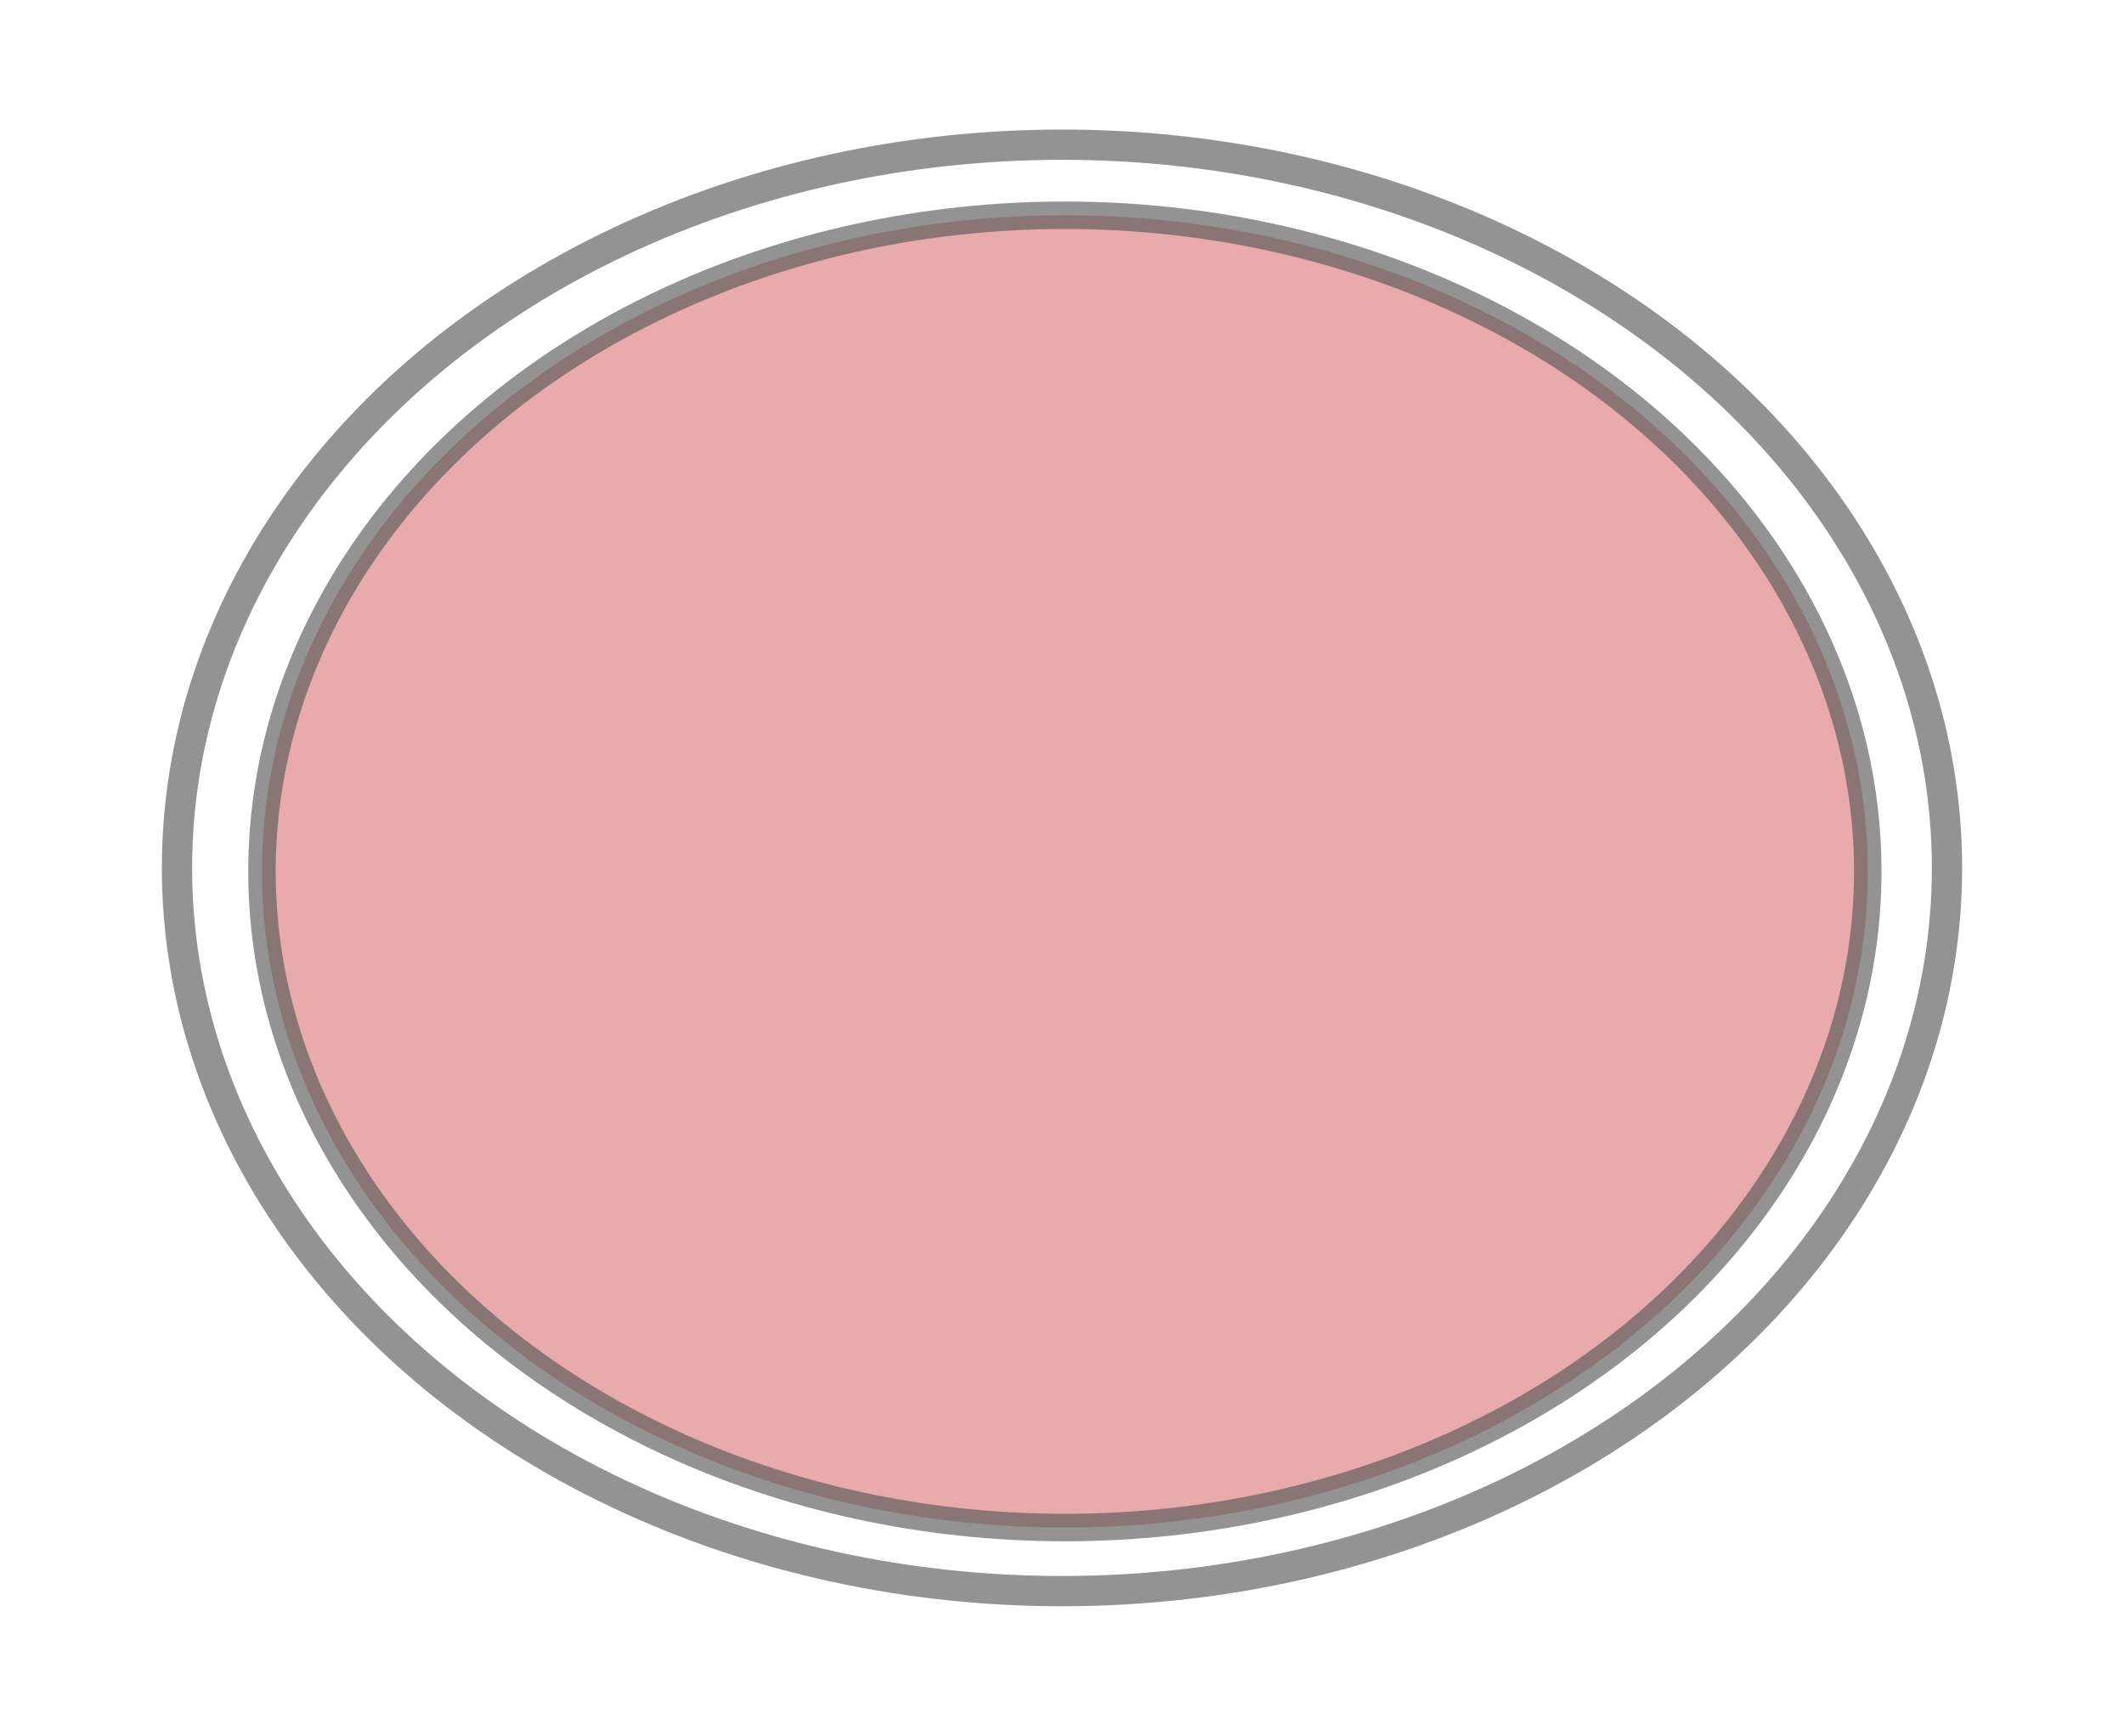 <?xml version="1.0" encoding="UTF-8" standalone="no"?>
<!-- Created with Inkscape (http://www.inkscape.org/) -->

<svg
   xmlns:osb="http://www.openswatchbook.org/uri/2009/osb"
   xmlns:dc="http://purl.org/dc/elements/1.1/"
   xmlns:cc="http://creativecommons.org/ns#"
   xmlns:rdf="http://www.w3.org/1999/02/22-rdf-syntax-ns#"
   xmlns:svg="http://www.w3.org/2000/svg"
   xmlns="http://www.w3.org/2000/svg"
   xmlns:xlink="http://www.w3.org/1999/xlink"
   xmlns:sodipodi="http://sodipodi.sourceforge.net/DTD/sodipodi-0.dtd"
   xmlns:inkscape="http://www.inkscape.org/namespaces/inkscape"
   width="37.174mm"
   height="30.375mm"
   viewBox="0 0 131.719 107.627"
   id="svg7907"
   version="1.1"
   inkscape:version="0.91 r13725"
   sodipodi:docname="lucha.svg">
  <defs
     id="defs7909">
    <linearGradient
       inkscape:collect="always"
       xlink:href="#linearGradient5580"
       id="linearGradient5584-3-5"
       x1="182.607"
       y1="445.219"
       x2="288.821"
       y2="445.219"
       gradientUnits="userSpaceOnUse"
       gradientTransform="matrix(1.038,0,0,0.848,-156.176,-233.937)" />
    <linearGradient
       id="linearGradient5580"
       osb:paint="solid">
      <stop
         style="stop-color:#000000;stop-opacity:1;"
         offset="0"
         id="stop5582" />
    </linearGradient>
    <filter
       inkscape:label="Brilliance"
       inkscape:menu="Bevels"
       inkscape:menu-tooltip="Soft bevel, slightly depressed middle"
       style="color-interpolation-filters:sRGB"
       id="filter5634">
      <feGaussianBlur
         stdDeviation="2.3"
         in="SourceAlpha"
         result="result0"
         id="feGaussianBlur5636" />
      <feMorphology
         in="SourceAlpha"
         radius="6.6"
         result="result1"
         id="feMorphology5638" />
      <feGaussianBlur
         stdDeviation="8.9"
         in="result1"
         id="feGaussianBlur5640" />
      <feColorMatrix
         values="1 0 0 0 0 0 1 0 0 0 0 0 1 0 0 0 0 0 0.3 0"
         result="result91"
         id="feColorMatrix5642" />
      <feComposite
         in="result0"
         operator="out"
         result="result2"
         in2="result91"
         id="feComposite5644" />
      <feGaussianBlur
         stdDeviation="1.7"
         result="result4"
         id="feGaussianBlur5646" />
      <feDiffuseLighting
         surfaceScale="10"
         id="feDiffuseLighting5648">
        <feDistantLight
           azimuth="225"
           elevation="45"
           id="feDistantLight5650" />
      </feDiffuseLighting>
      <feBlend
         in2="SourceGraphic"
         mode="multiply"
         id="feBlend5652" />
      <feComposite
         in2="SourceAlpha"
         operator="in"
         result="result3"
         id="feComposite5654" />
      <feSpecularLighting
         in="result4"
         surfaceScale="5"
         specularExponent="17.9"
         id="feSpecularLighting5656">
        <feDistantLight
           azimuth="225"
           elevation="45"
           id="feDistantLight5658" />
      </feSpecularLighting>
      <feComposite
         in2="result3"
         operator="atop"
         id="feComposite5660"
         result="fbSourceGraphic" />
      <feColorMatrix
         result="fbSourceGraphicAlpha"
         in="fbSourceGraphic"
         values="0 0 0 -1 0 0 0 0 -1 0 0 0 0 -1 0 0 0 0 1 0"
         id="feColorMatrix6970" />
      <feColorMatrix
         id="feColorMatrix6972"
         values="2.4 -0.6 -0.6 0 0.1 -0.6 2.4 -0.6 0 0.1 -0.6 -0.6 2.4 0 0.1 0 0 0 1 0 "
         in="fbSourceGraphic" />
    </filter>
    <linearGradient
       inkscape:collect="always"
       xlink:href="#linearGradient5580"
       id="linearGradient5584-5"
       x1="182.607"
       y1="445.219"
       x2="288.821"
       y2="445.219"
       gradientUnits="userSpaceOnUse"
       gradientTransform="matrix(0.942,0,0,0.77,-133.292,-198.678)" />
    <filter
       inkscape:label="Brilliance"
       inkscape:menu="Bevels"
       inkscape:menu-tooltip="Soft bevel, slightly depressed middle"
       style="color-interpolation-filters:sRGB"
       id="filter5662">
      <feGaussianBlur
         stdDeviation="2.3"
         in="SourceAlpha"
         result="result0"
         id="feGaussianBlur5664" />
      <feMorphology
         in="SourceAlpha"
         radius="6.6"
         result="result1"
         id="feMorphology5666" />
      <feGaussianBlur
         stdDeviation="8.9"
         in="result1"
         id="feGaussianBlur5668" />
      <feColorMatrix
         values="1 0 0 0 0 0 1 0 0 0 0 0 1 0 0 0 0 0 0.3 0"
         result="result91"
         id="feColorMatrix5670" />
      <feComposite
         in="result0"
         operator="out"
         result="result2"
         in2="result91"
         id="feComposite5672" />
      <feGaussianBlur
         stdDeviation="1.7"
         result="result4"
         id="feGaussianBlur5674" />
      <feDiffuseLighting
         surfaceScale="10"
         id="feDiffuseLighting5676">
        <feDistantLight
           azimuth="225"
           elevation="45"
           id="feDistantLight5678" />
      </feDiffuseLighting>
      <feBlend
         in2="SourceGraphic"
         mode="multiply"
         id="feBlend5680" />
      <feComposite
         in2="SourceAlpha"
         operator="in"
         result="result3"
         id="feComposite5682" />
      <feSpecularLighting
         in="result4"
         surfaceScale="5"
         specularExponent="17.9"
         id="feSpecularLighting5684">
        <feDistantLight
           azimuth="225"
           elevation="45"
           id="feDistantLight5686" />
      </feSpecularLighting>
      <feComposite
         in2="result3"
         operator="atop"
         id="feComposite5688"
         result="fbSourceGraphic" />
      <feColorMatrix
         result="fbSourceGraphicAlpha"
         in="fbSourceGraphic"
         values="0 0 0 -1 0 0 0 0 -1 0 0 0 0 -1 0 0 0 0 1 0"
         id="feColorMatrix6974" />
      <feColorMatrix
         id="feColorMatrix6976"
         values="2.4 -0.6 -0.6 0 0.1 -0.6 2.4 -0.6 0 0.1 -0.6 -0.6 2.4 0 0.1 0 0 0 1 0 "
         in="fbSourceGraphic" />
    </filter>
  </defs>
  <sodipodi:namedview
     id="base"
     pagecolor="#ffffff"
     bordercolor="#666666"
     borderopacity="1.0"
     inkscape:pageopacity="0"
     inkscape:pageshadow="2"
     inkscape:zoom="1.979899"
     inkscape:cx="51.719296"
     inkscape:cy="-42.292443"
     inkscape:document-units="px"
     inkscape:current-layer="layer1"
     showgrid="false"
     fit-margin-top="0"
     fit-margin-left="0"
     fit-margin-right="0"
     fit-margin-bottom="0"
     inkscape:window-width="1920"
     inkscape:window-height="1004"
     inkscape:window-x="0"
     inkscape:window-y="24"
     inkscape:window-maximized="1" />
  <g
     inkscape:label="Capa 1"
     inkscape:groupmode="layer"
     id="layer1"
     transform="translate(-22.712,-89.977)">
    <ellipse
       ry="40.684"
       rx="49.791"
       cy="144.008"
       cx="88.75"
       id="path4136-6"
       style="opacity:0.65;fill:#c83737;fill-opacity:1;stroke:url(#linearGradient5584-5);stroke-width:1.703;stroke-linecap:butt;stroke-linejoin:miter;stroke-miterlimit:4;stroke-dasharray:none;stroke-opacity:1;filter:url(#filter5662)" />
    <ellipse
       ry="44.844"
       rx="54.883"
       cy="143.791"
       cx="88.571"
       id="path4136-7-2"
       style="opacity:0.65;fill:none;fill-opacity:1;stroke:url(#linearGradient5584-3-5);stroke-width:1.877;stroke-linecap:butt;stroke-linejoin:miter;stroke-miterlimit:4;stroke-dasharray:none;stroke-opacity:1;filter:url(#filter5634)" />
  </g>
</svg>
